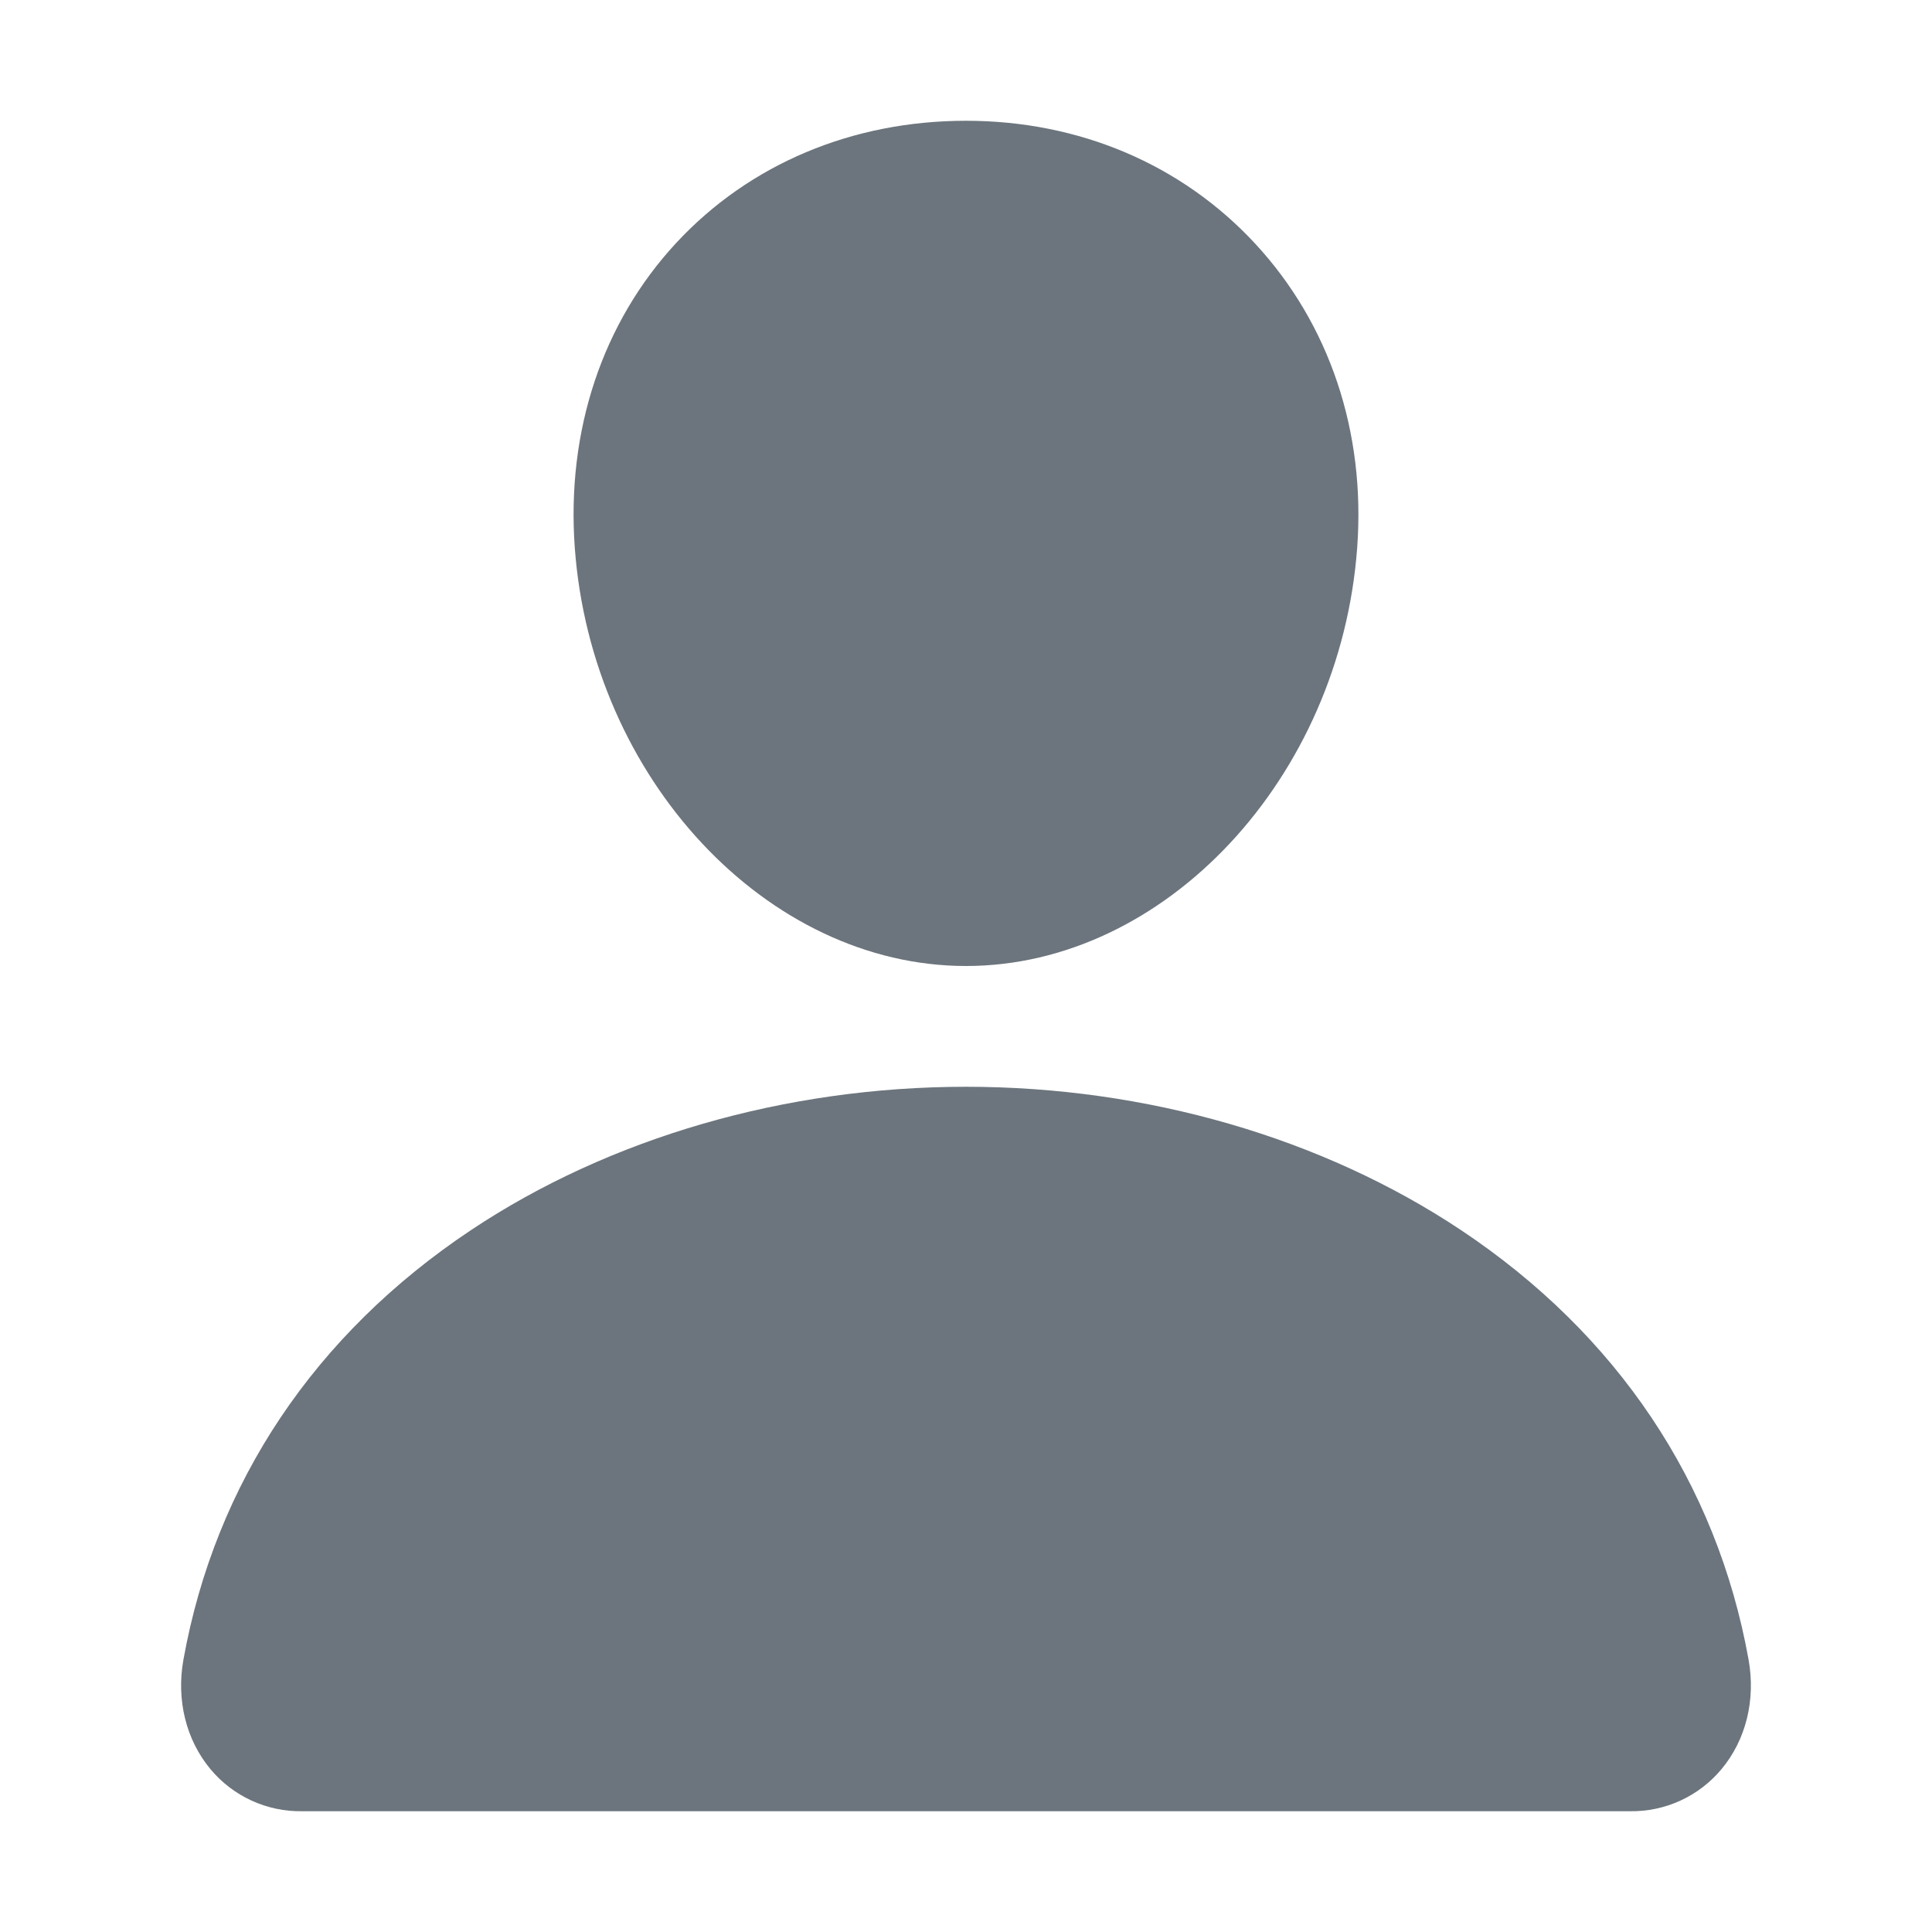 <svg width="55" height="55" viewBox="0 0 55 55" fill="none" xmlns="http://www.w3.org/2000/svg">
<path d="M35.733 6.937C33.642 4.68 30.723 3.438 27.5 3.438C24.26 3.438 21.331 4.673 19.25 6.916C17.147 9.184 16.122 12.265 16.363 15.593C16.84 22.159 21.836 27.5 27.5 27.5C33.164 27.5 38.152 22.16 38.636 15.595C38.88 12.298 37.849 9.222 35.733 6.937Z" fill="#6C757D"/>
<path d="M46.406 51.562H8.594C8.099 51.569 7.609 51.465 7.159 51.258C6.709 51.051 6.311 50.747 5.994 50.367C5.296 49.532 5.014 48.392 5.223 47.24C6.13 42.21 8.959 37.985 13.406 35.02C17.357 32.387 22.362 30.938 27.5 30.938C32.638 30.938 37.643 32.388 41.594 35.02C46.041 37.984 48.87 42.209 49.777 47.239C49.986 48.391 49.704 49.531 49.006 50.366C48.689 50.746 48.291 51.051 47.841 51.258C47.392 51.465 46.901 51.569 46.406 51.562Z" fill="#6C757D"/>
</svg>
